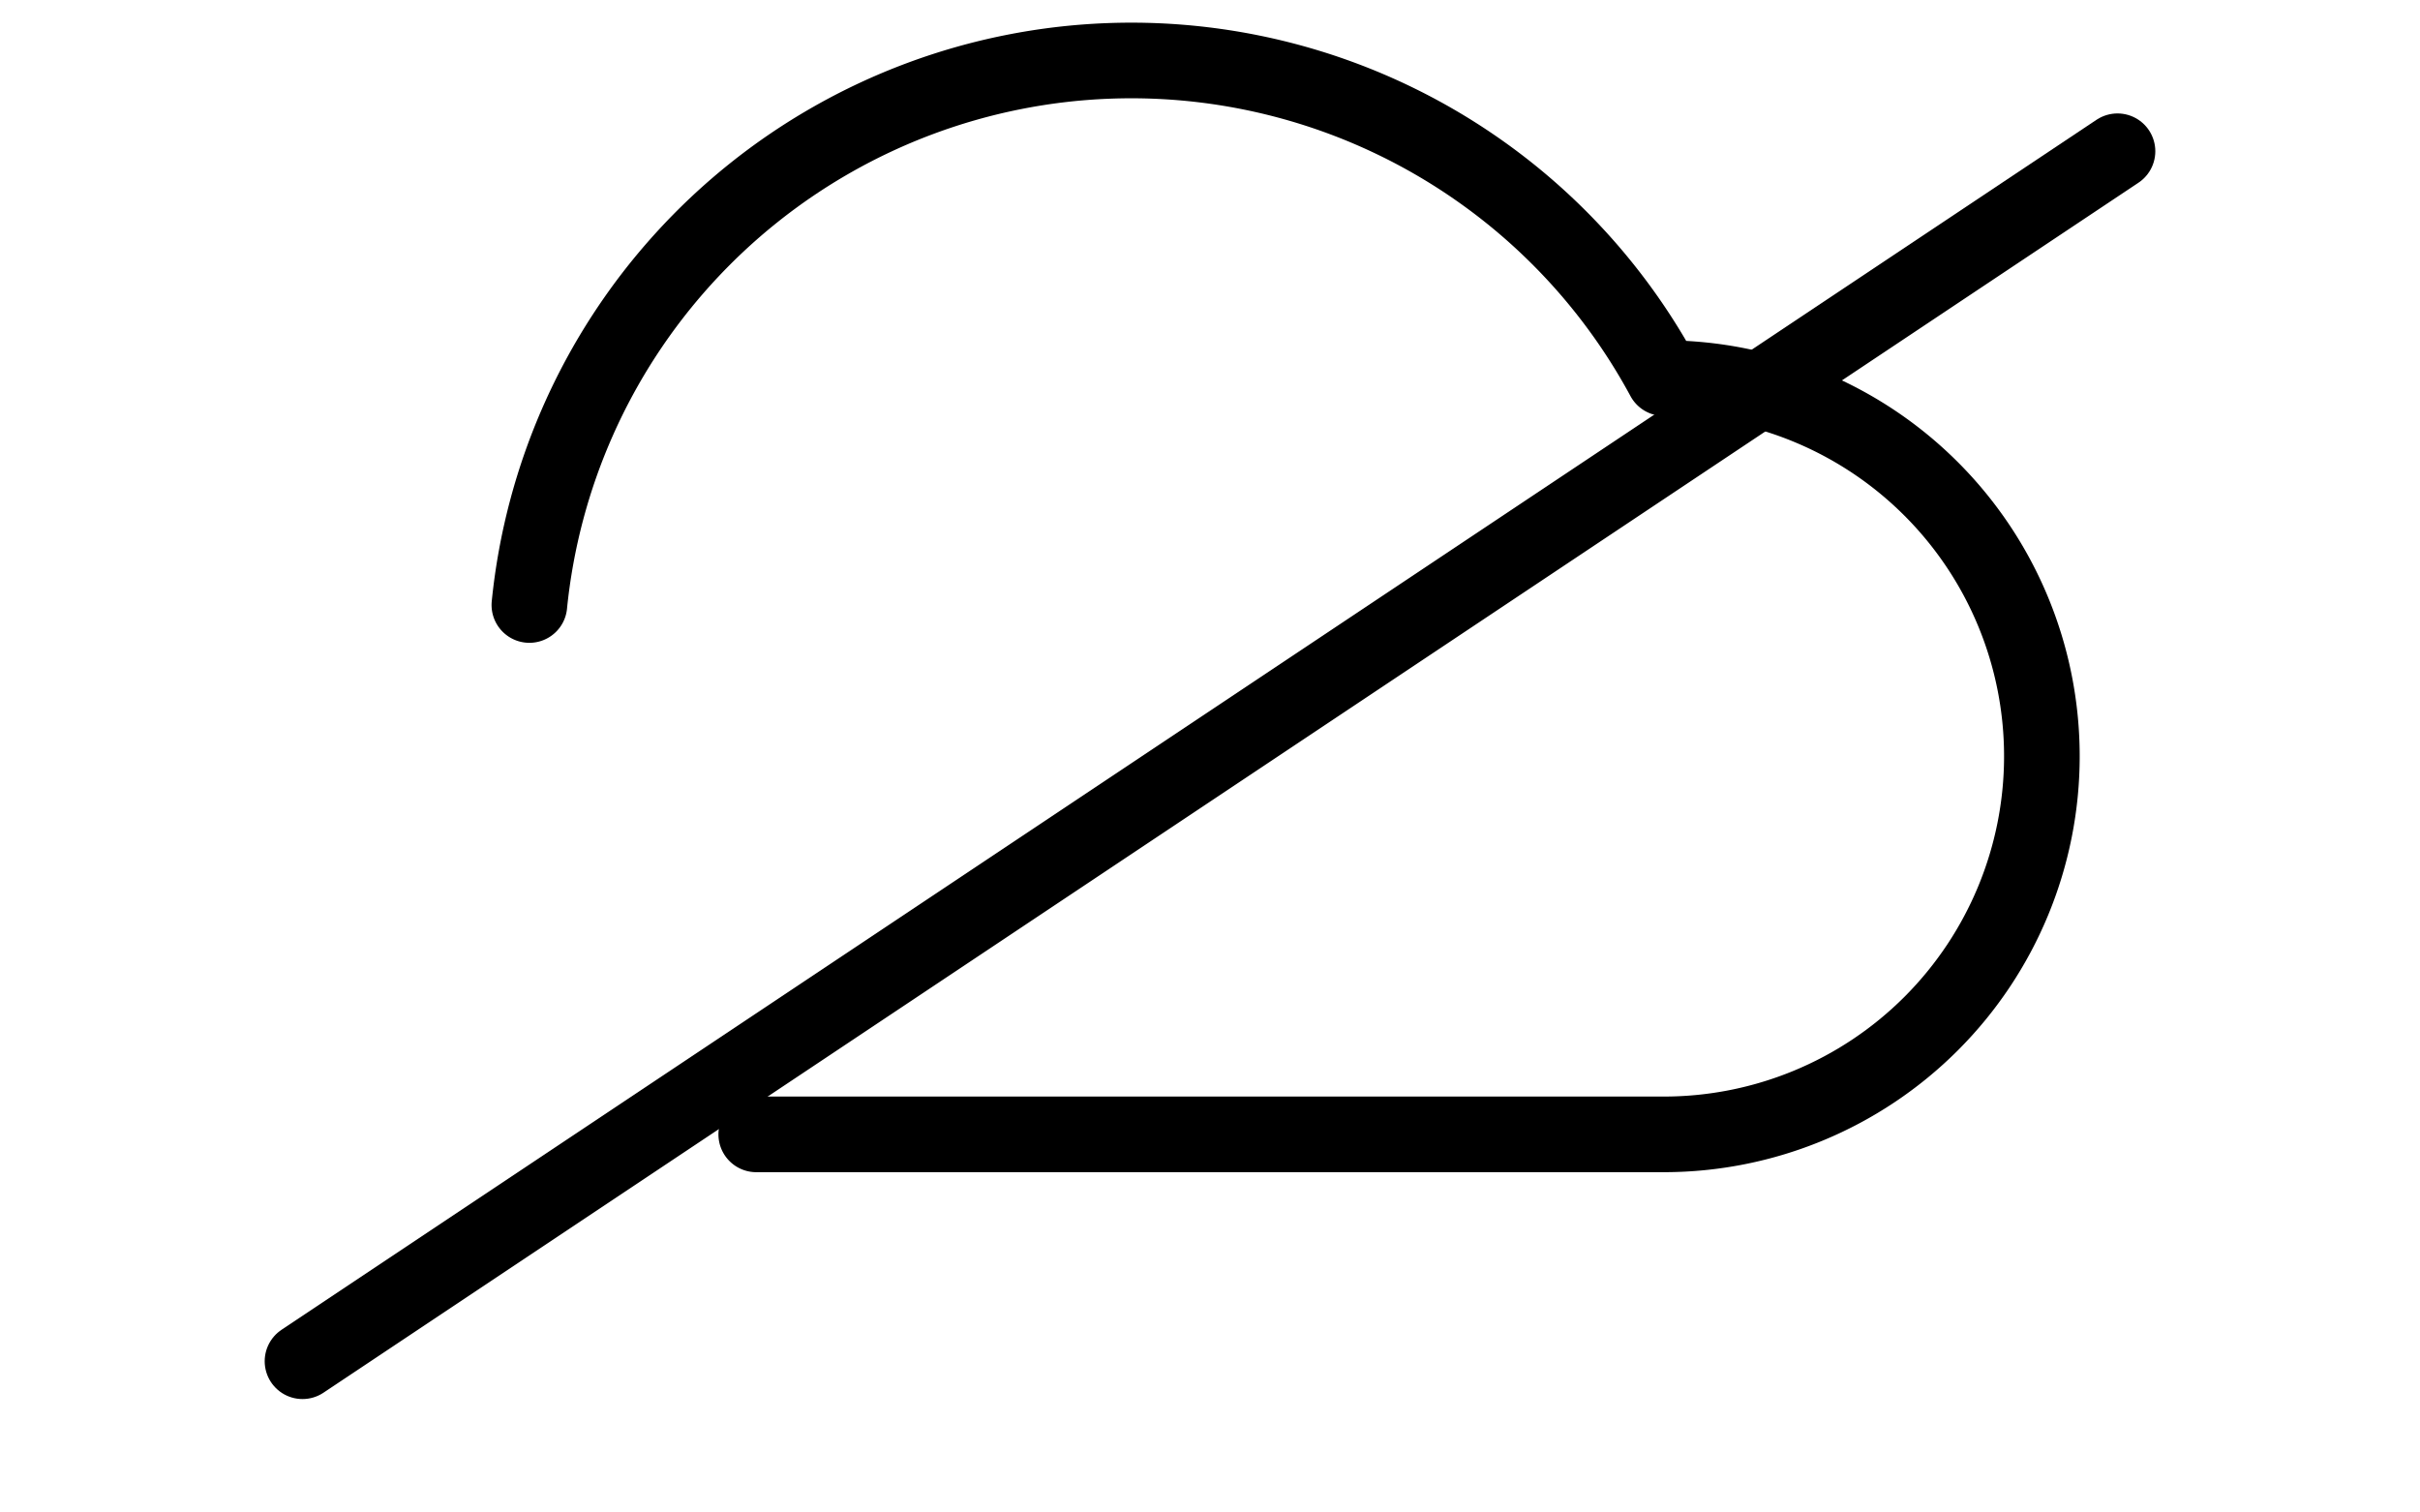 <svg xmlns="http://www.w3.org/2000/svg" viewBox="0 0 64 40" fill="none" stroke="currentColor" stroke-width="2" stroke-linecap="round" stroke-linejoin="round">
  <path d="M20 30h24a10 10 0 0 0 0-20 16 16 0 0 0-30 6"/>
  <line x1="8" y1="36" x2="56" y2="4"/>
</svg>
